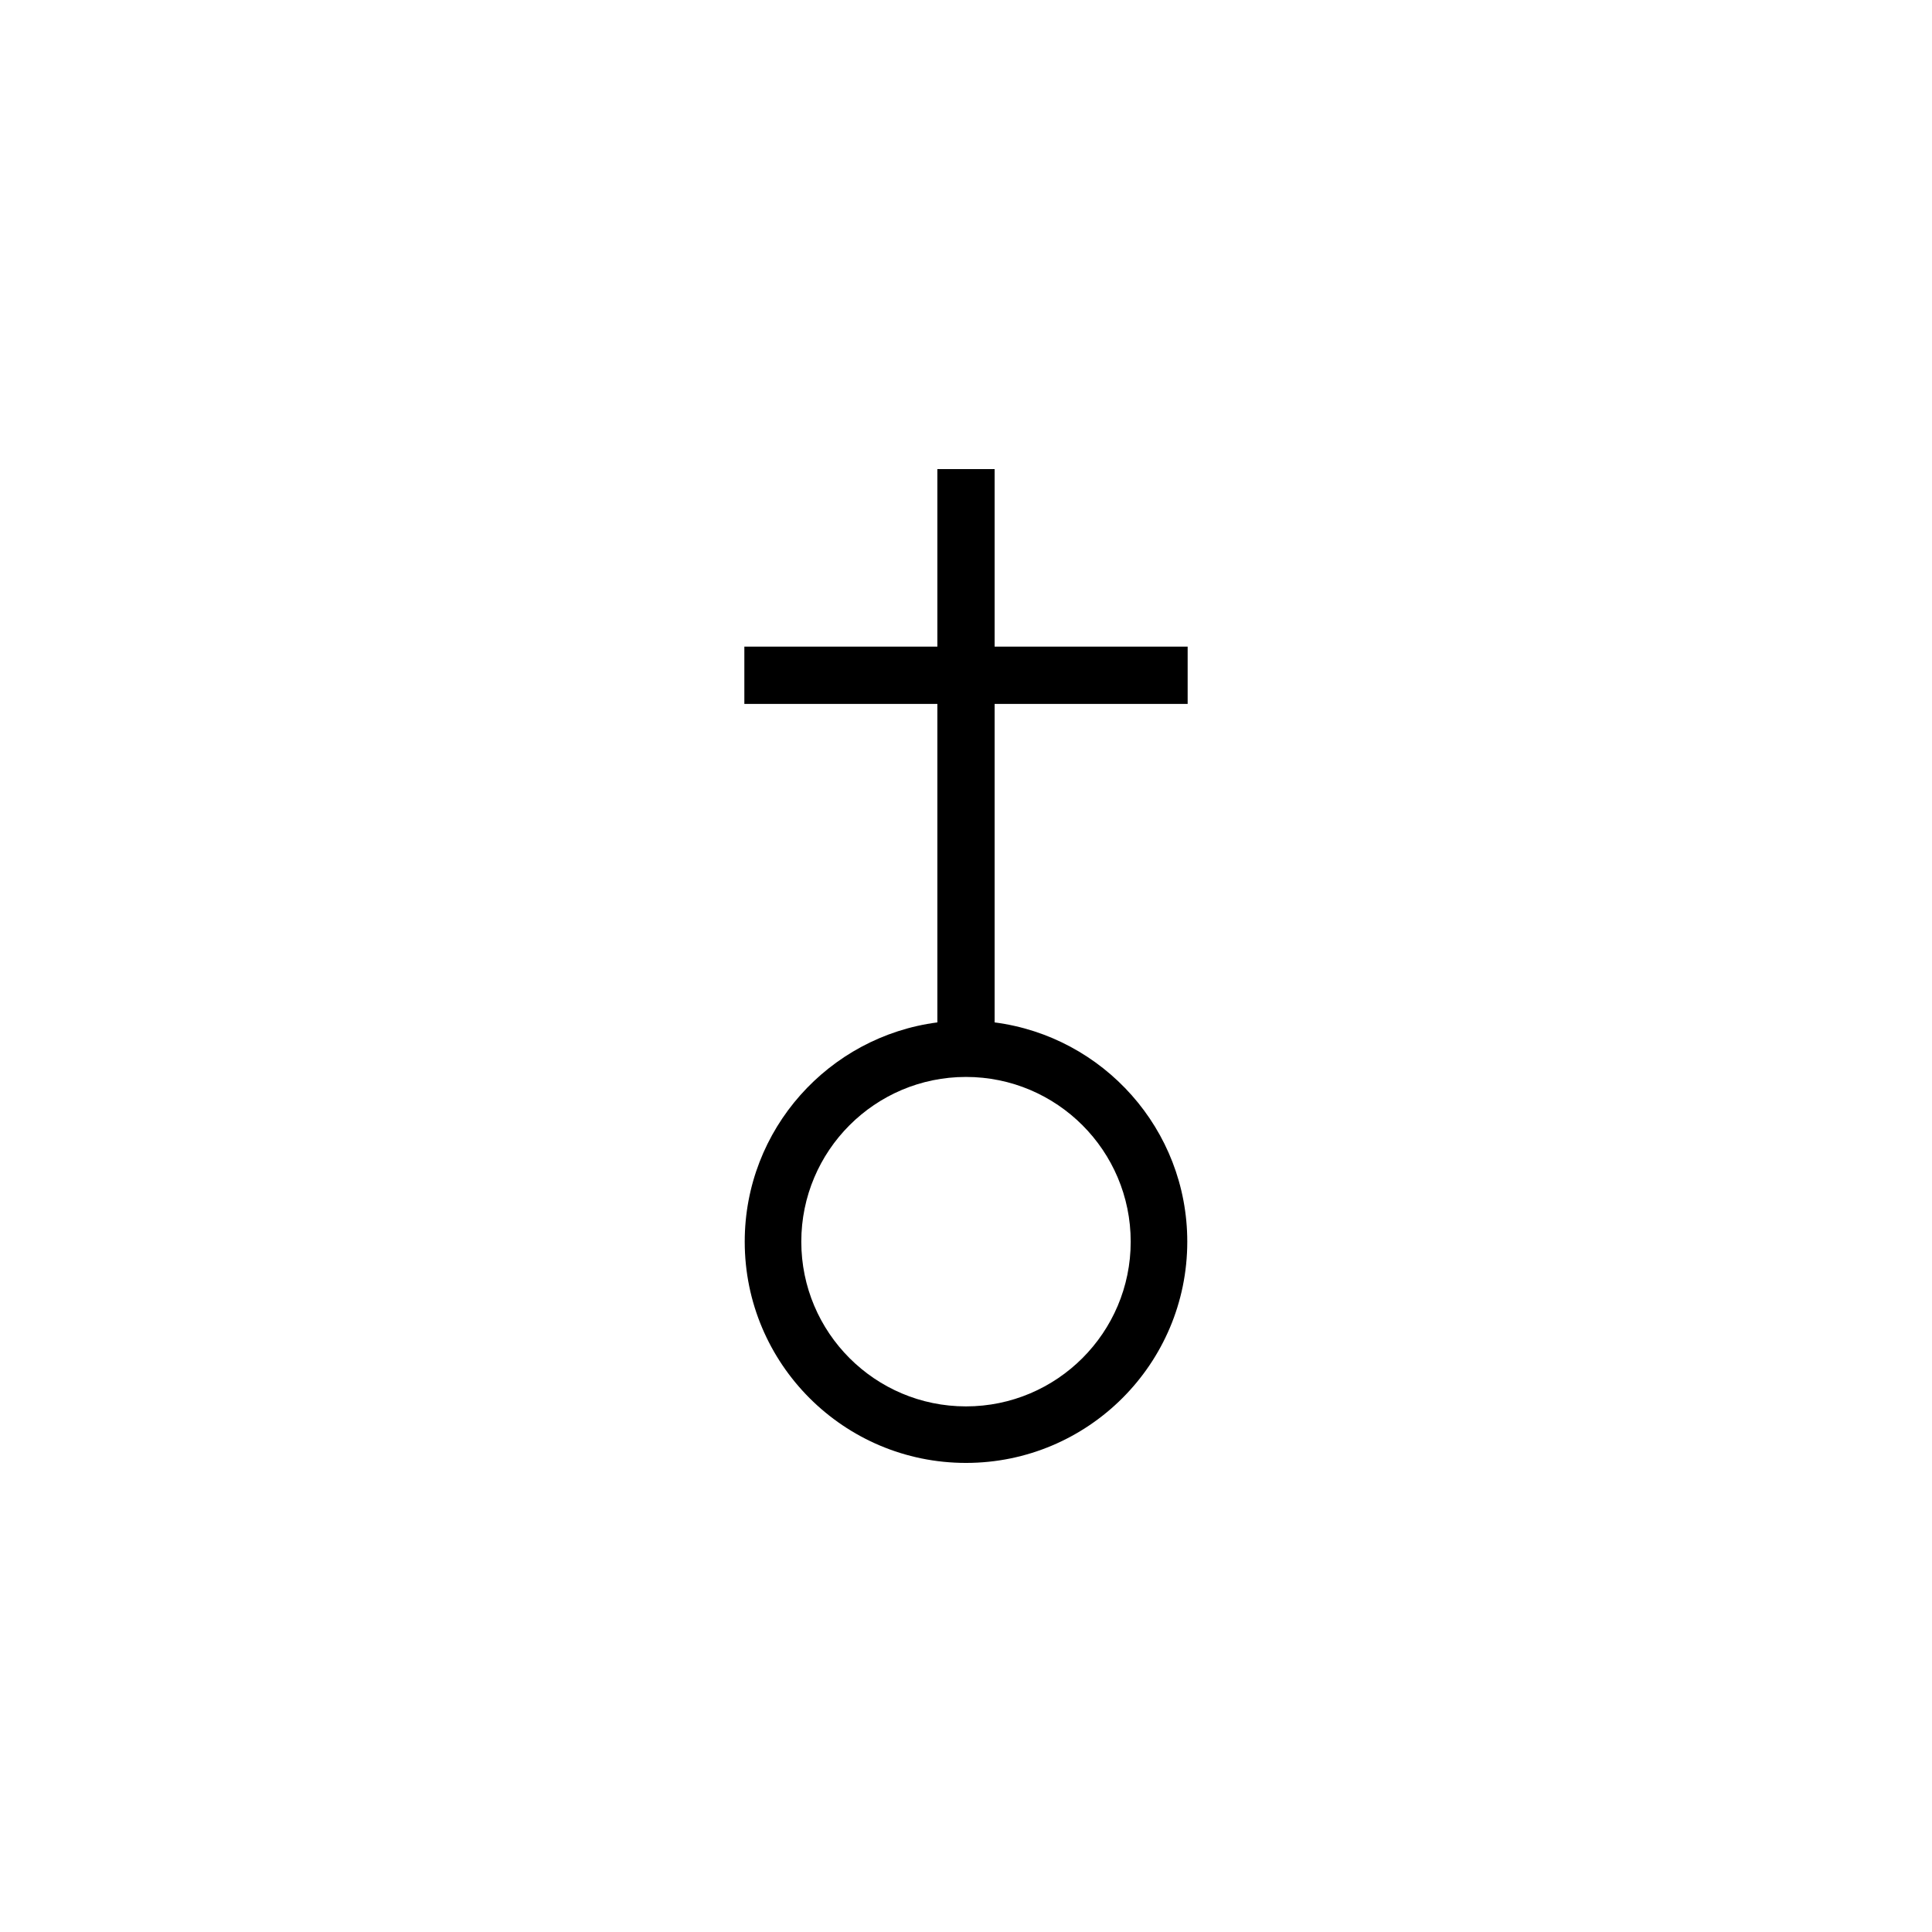 <?xml version="1.0" encoding="UTF-8" standalone="no"?>
<!-- Created with Inkscape (http://www.inkscape.org/) --><svg height="128px" id="svg2" inkscape:version="0.42" sodipodi:docbase="/home/nicu/Desktop/bryce_map_symbols" sodipodi:docname="symbol_for_a_church_on__01.svg" sodipodi:version="0.32" version="1.0" width="128px" x="0" xmlns="http://www.w3.org/2000/svg" xmlns:cc="http://web.resource.org/cc/" xmlns:dc="http://purl.org/dc/elements/1.1/" xmlns:inkscape="http://www.inkscape.org/namespaces/inkscape" xmlns:rdf="http://www.w3.org/1999/02/22-rdf-syntax-ns#" xmlns:sodipodi="http://inkscape.sourceforge.net/DTD/sodipodi-0.dtd" xmlns:svg="http://www.w3.org/2000/svg" y="0">
  <sodipodi:namedview bordercolor="#666666" borderopacity="1.0" id="base" inkscape:current-layer="svg2" inkscape:cx="372.04724" inkscape:cy="488.53218" inkscape:pageopacity="0.0" inkscape:pageshadow="2" inkscape:window-height="512" inkscape:window-width="712" inkscape:window-x="0" inkscape:window-y="24" inkscape:zoom="0.34303779" pagecolor="#ffffff"/>
  <defs id="defs3"/>
  <g id="layer1" transform="translate(49.315,31.308)">
    <path d="M 12.788,-0.231 L 12.788,11.534 L -9.3078995e-08,11.534 L -9.3078995e-08,15.329 L 12.788,15.329 L 12.788,36.429 C 5.593,37.363 0.025,43.508 0.025,50.956 C 0.025,59.048 6.591,65.614 14.683,65.614 C 22.775,65.614 29.345,59.048 29.345,50.956 C 29.345,43.509 23.776,37.364 16.582,36.429 L 16.582,15.329 L 29.37,15.329 L 29.37,11.534 L 16.582,11.534 L 16.582,-0.231 L 12.788,-0.231 z M 14.683,40.042 C 20.707,40.042 25.597,44.932 25.597,50.956 C 25.597,56.98 20.707,61.869 14.683,61.869 C 8.659,61.869 3.773,56.98 3.773,50.956 C 3.773,44.932 8.659,40.042 14.683,40.042 z " id="path1291" style="fill:#000000;fill-opacity:1;stroke:none;stroke-width:1;stroke-linecap:square;stroke-linejoin:round;stroke-miterlimit:4;stroke-dashoffset:0;stroke-opacity:1"/>
  </g>
</svg>
